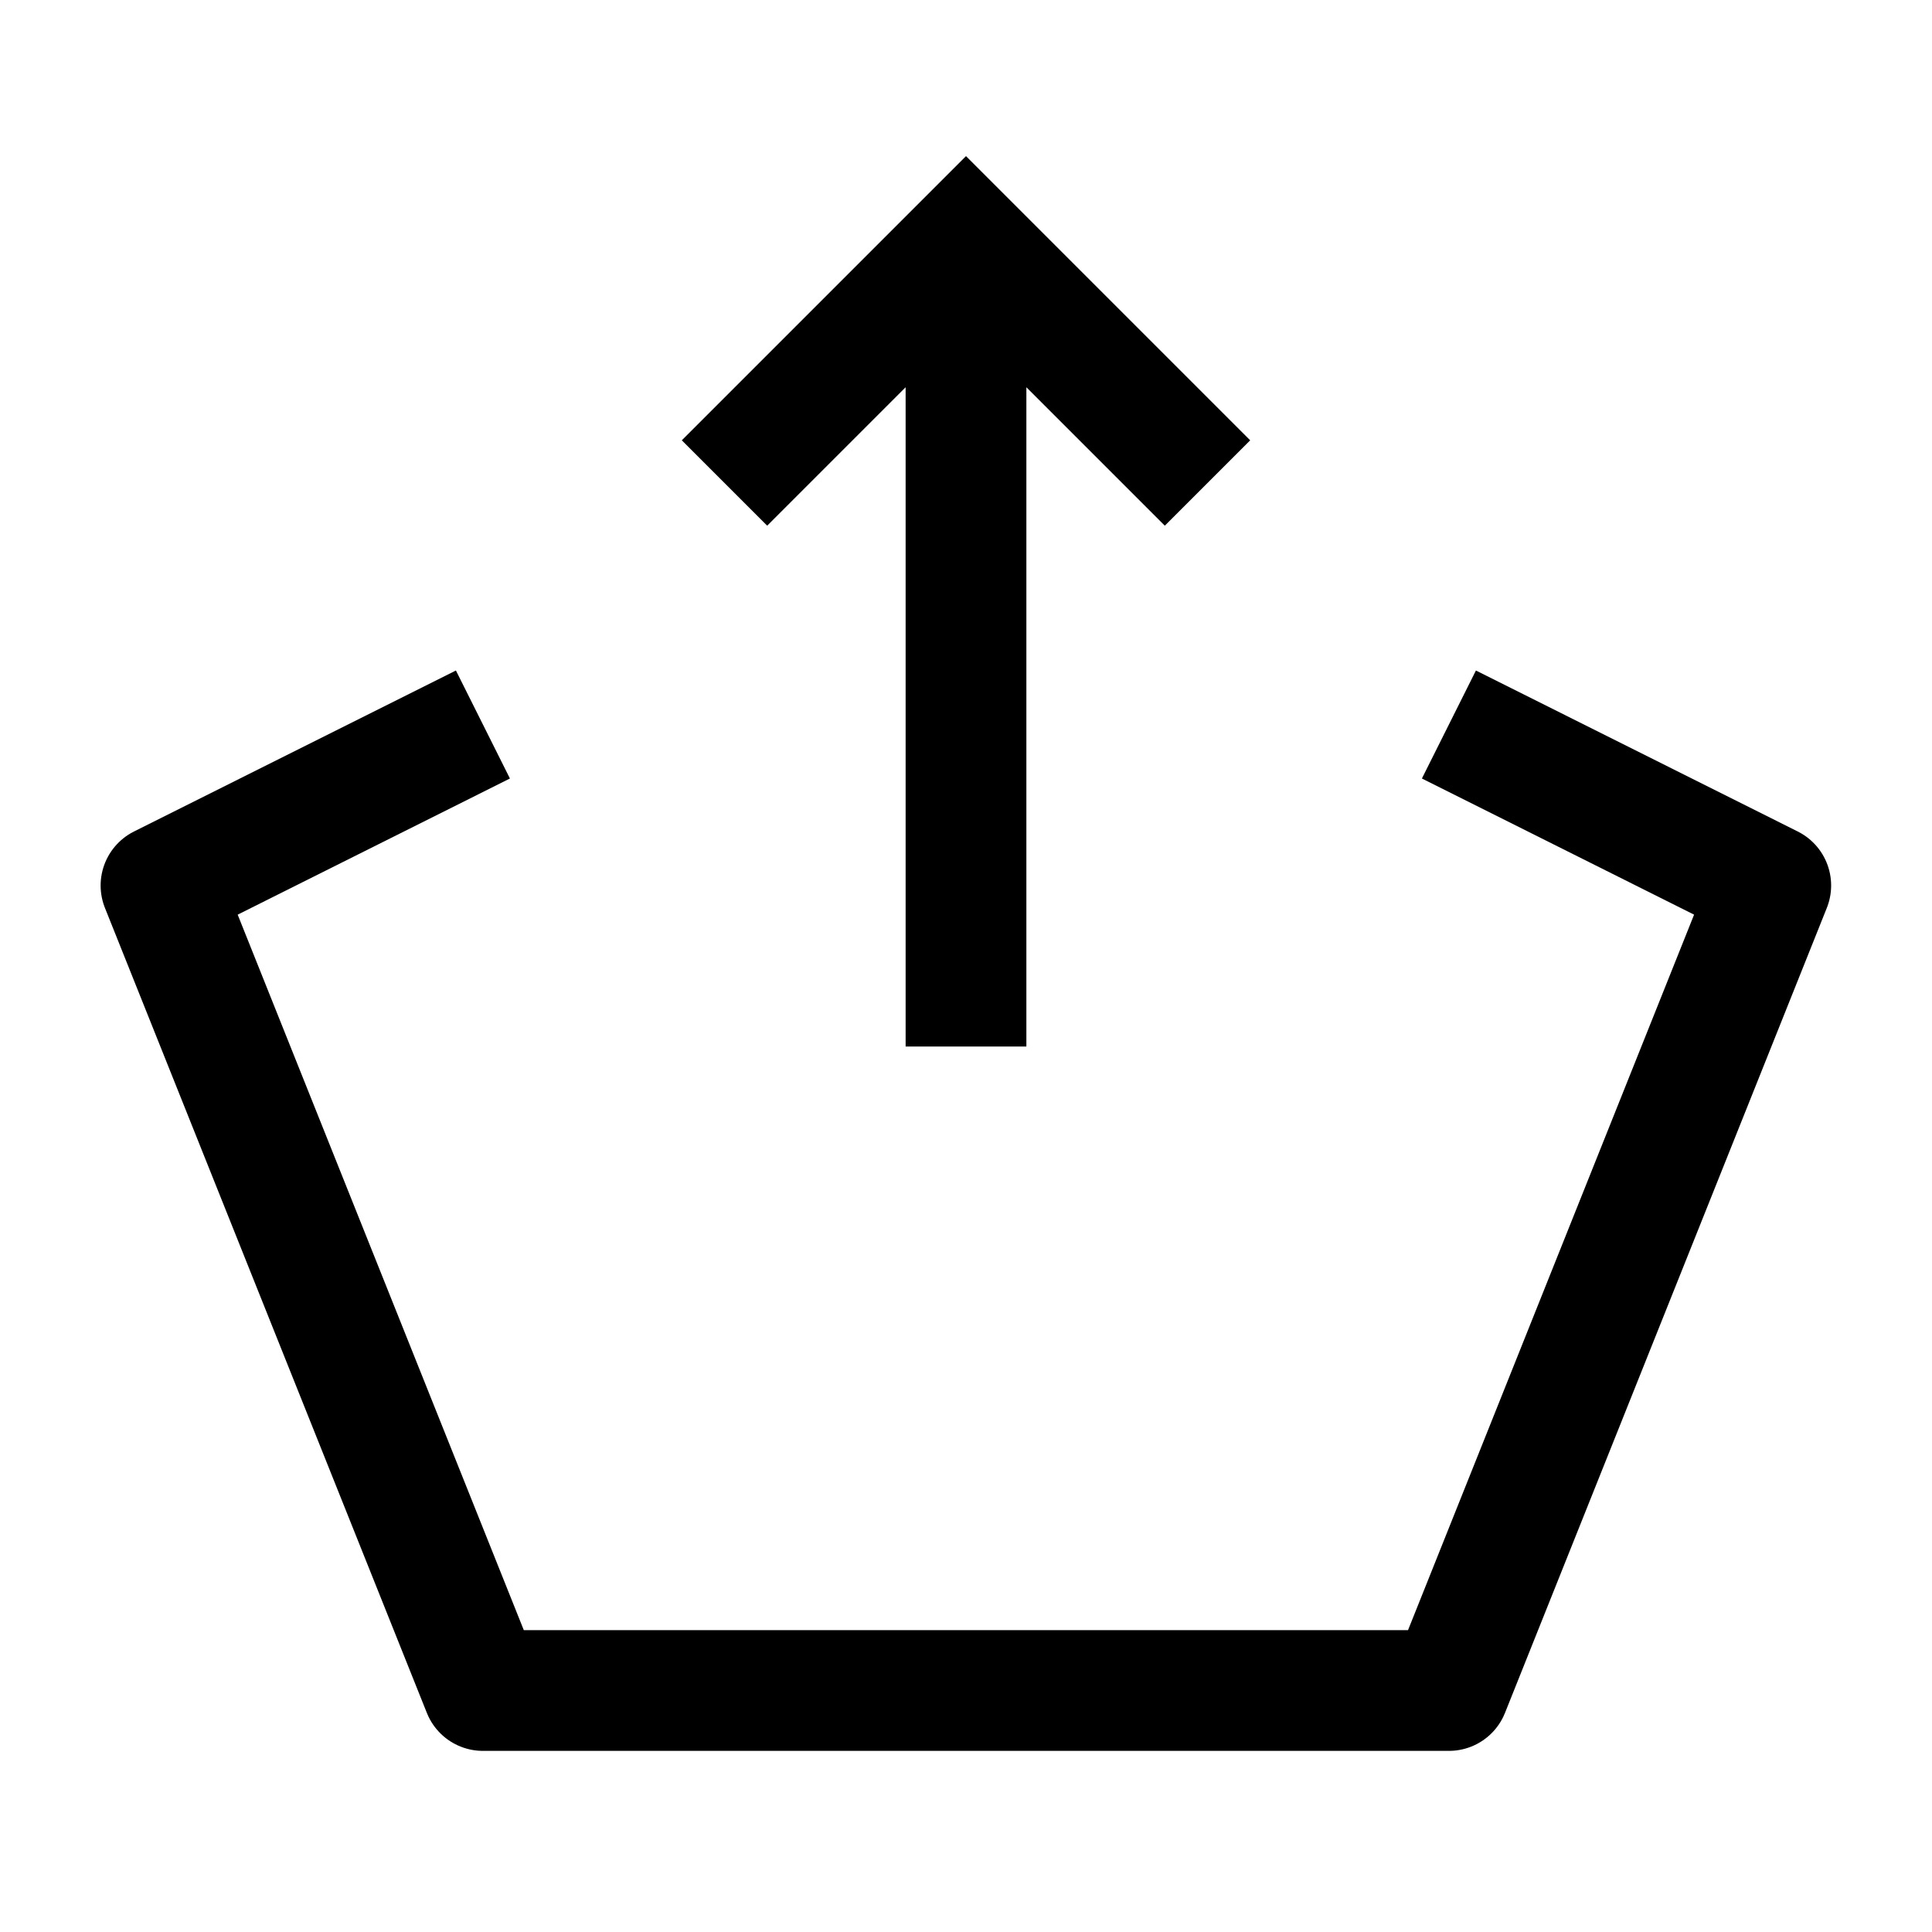<svg width="24" height="24" viewBox="0 0 24 24" fill="none" xmlns="http://www.w3.org/2000/svg">
    <path d="M17.999 9L21.997 11L17.999 21L5.999 21L2 11L5.999 9" stroke="currentColor" stroke-width="1.5" stroke-linejoin="round"/>
    <path d="M12 13L12 3.398M9 6L12 3L15 6" stroke="currentColor" stroke-width="1.5"/>
</svg>

